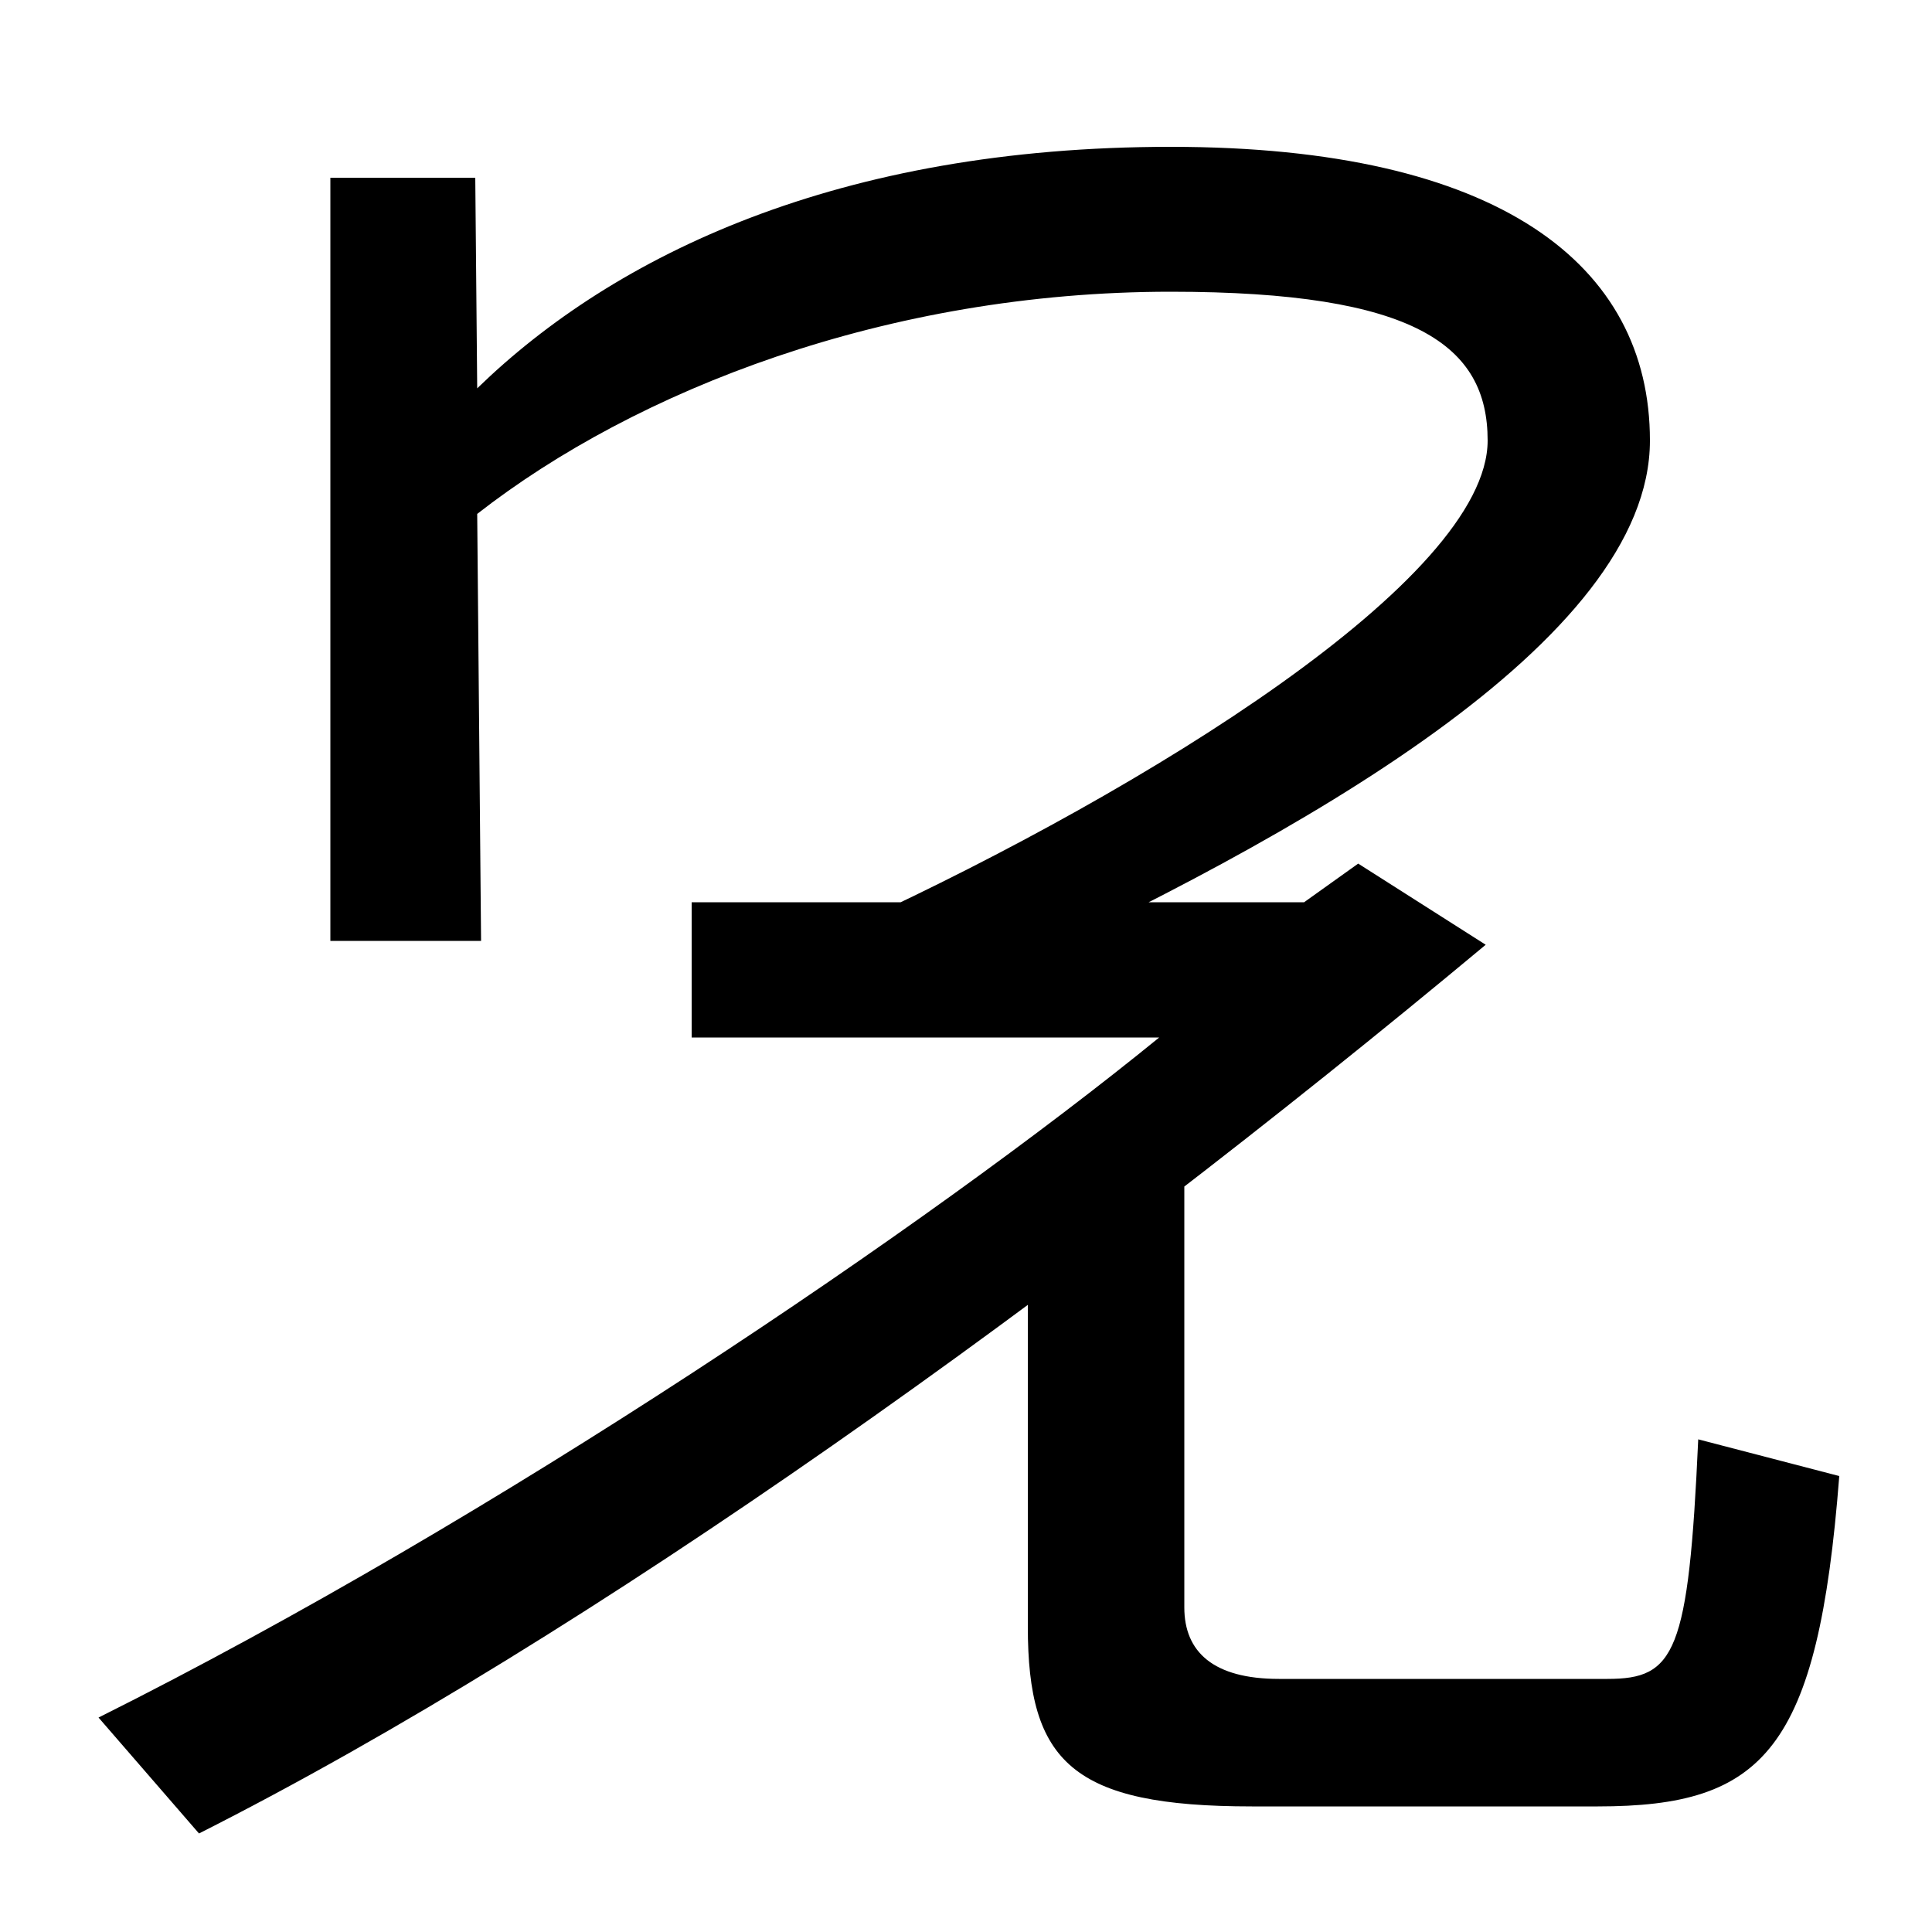 <svg xmlns="http://www.w3.org/2000/svg" width="1000" height="1000"><path d="M171 393H249L247 614C329 678 459 729 606 729C733 729 770 701 770 652C770 580 592 471 445 403L512 373C672 447 854 548 854 652C854 743 776 804 606 804C434 804 318 748 247 679L246 788H171ZM358 413V343H600C481 246 257 94 51 -9L103 -69C305 33 553 211 769 391L703 433L675 413ZM648 -55H827C913 -55 941 -26 952 116L879 135C874 24 867 11 832 11H662C628 11 613 25 613 48V271H532V38C532 -32 555 -55 648 -55Z" transform="translate(0, 880) scale(1,-1)" /></svg>